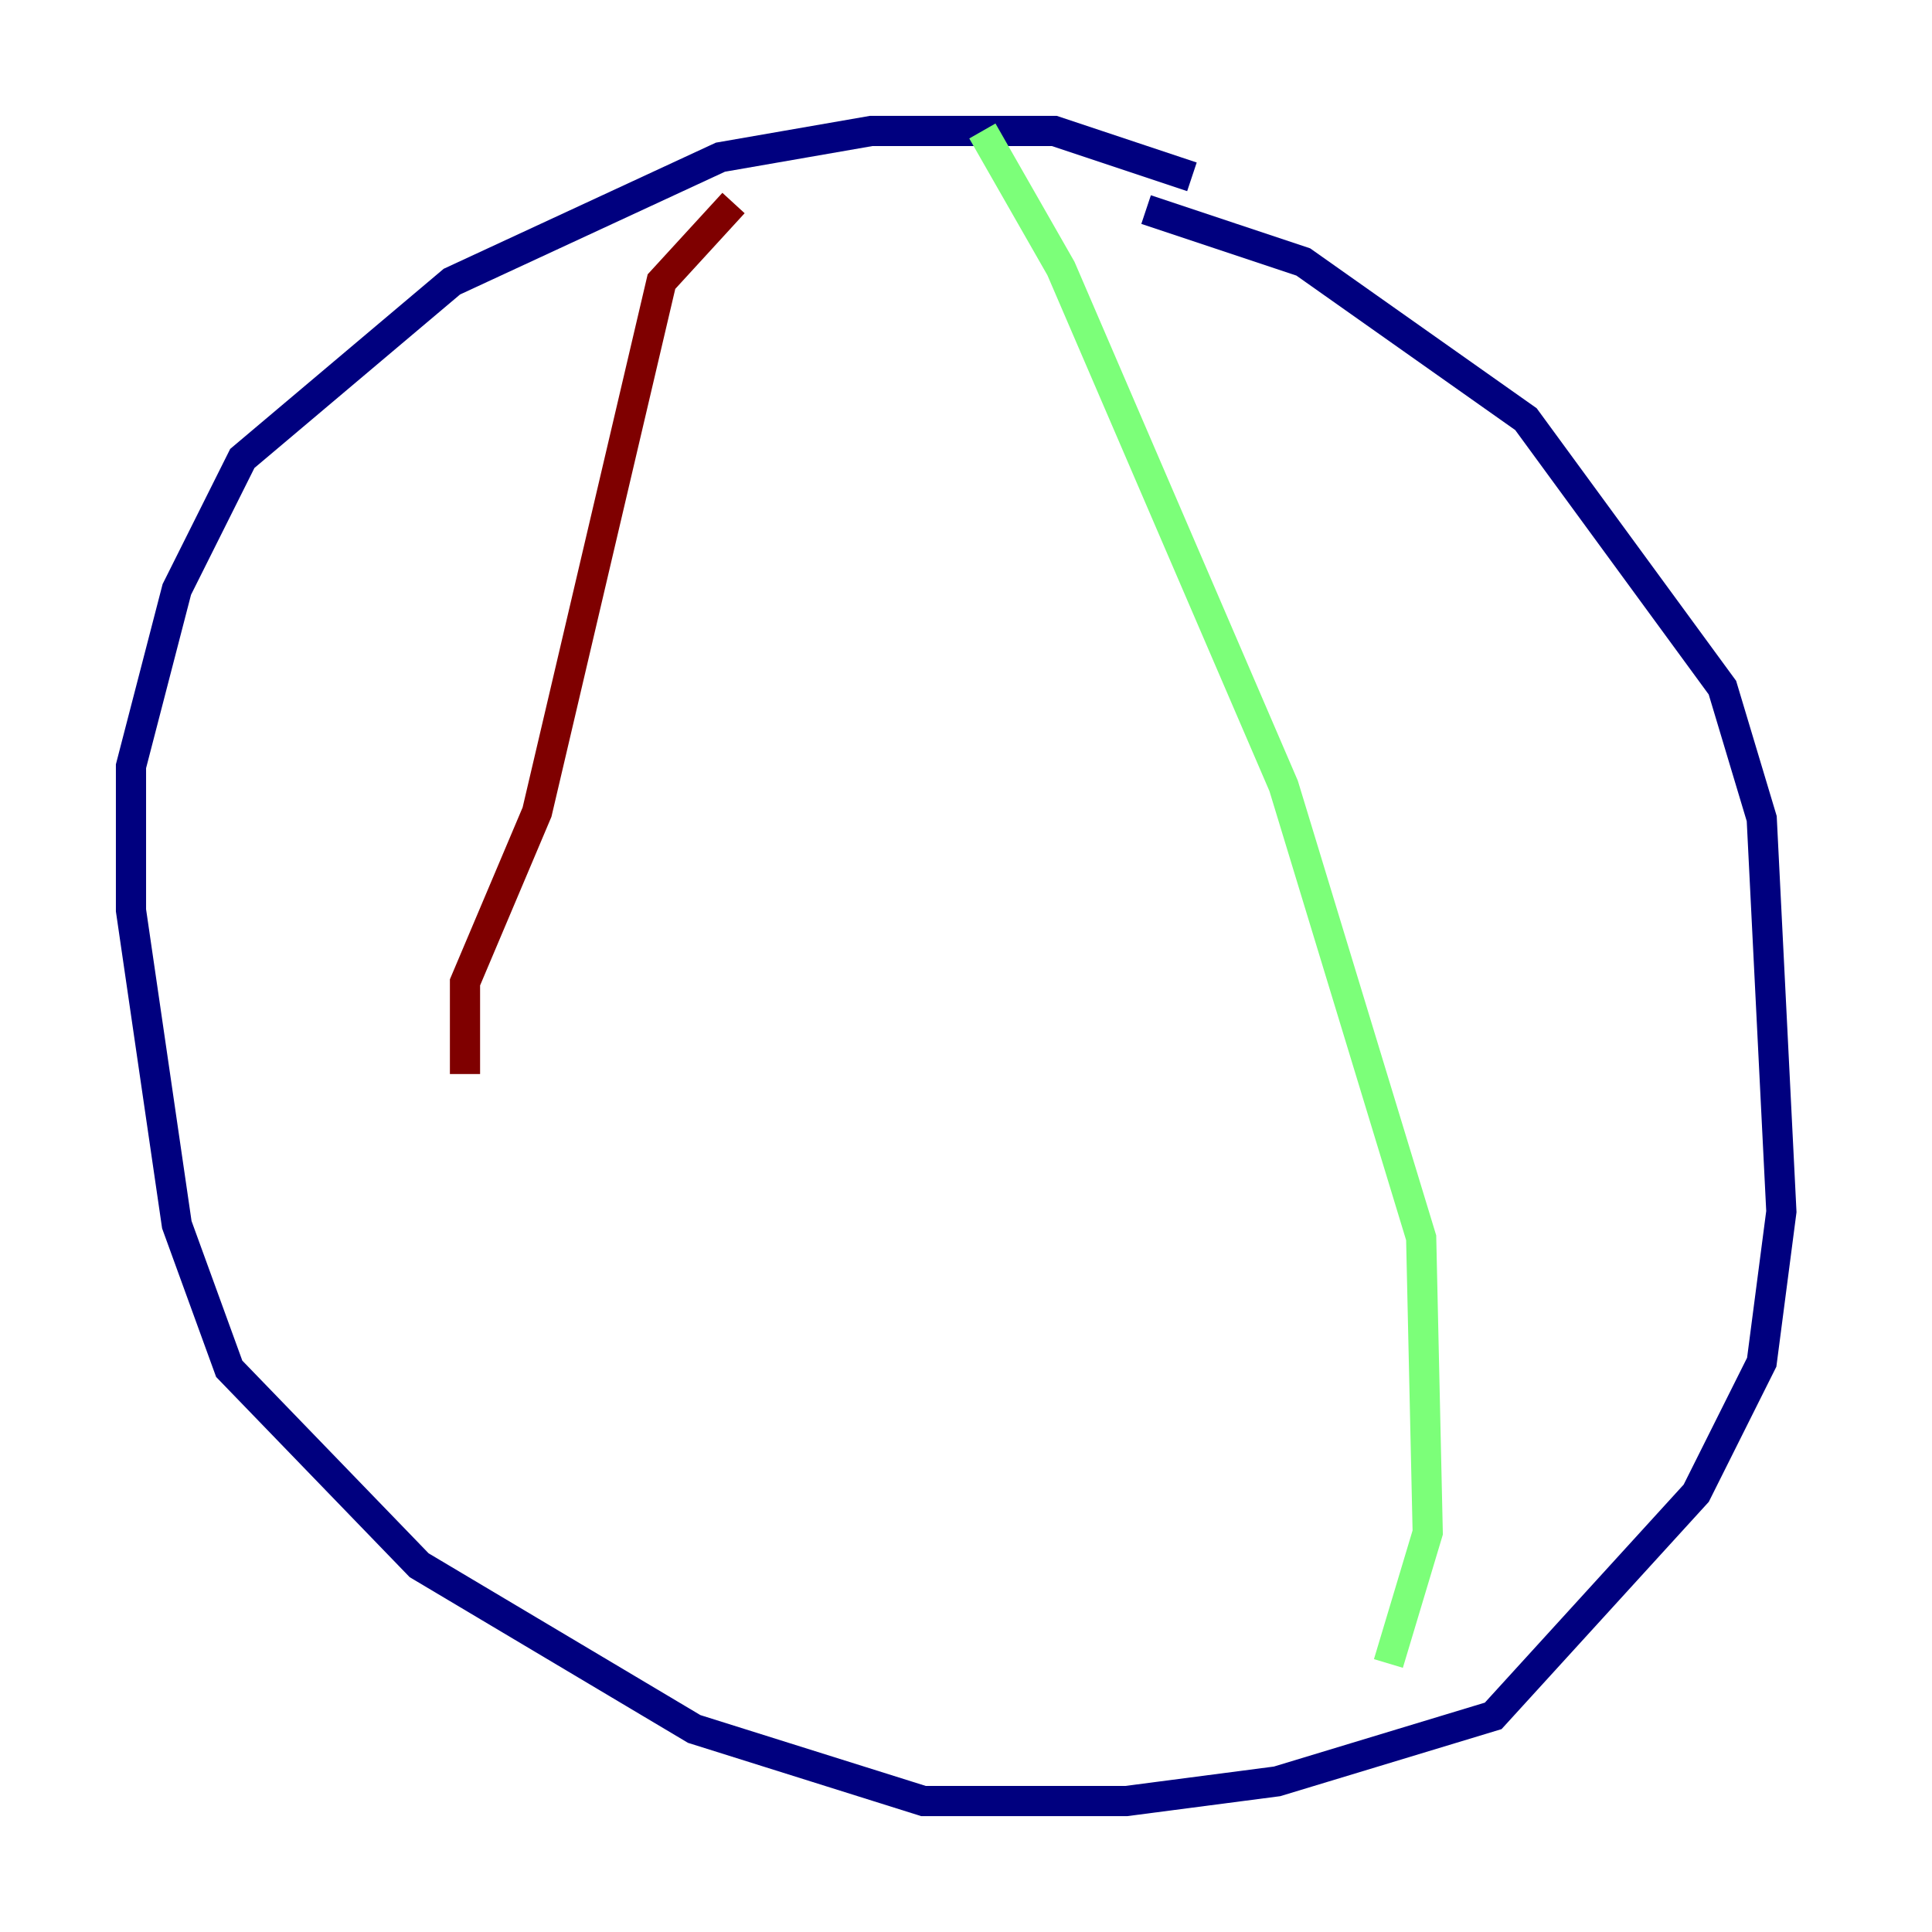 <?xml version="1.0" encoding="utf-8" ?>
<svg baseProfile="tiny" height="128" version="1.2" viewBox="0,0,128,128" width="128" xmlns="http://www.w3.org/2000/svg" xmlns:ev="http://www.w3.org/2001/xml-events" xmlns:xlink="http://www.w3.org/1999/xlink"><defs /><polyline fill="none" points="78.969,11.715 69.858,8.678 57.709,8.678 47.729,10.414 29.939,18.658 16.054,30.373 11.715,39.051 8.678,50.766 8.678,60.312 11.715,81.139 15.186,90.685 27.77,103.702 45.993,114.549 61.18,119.322 74.63,119.322 84.61,118.02 98.929,113.681 112.38,98.929 116.719,90.251 118.02,80.271 116.719,54.237 114.115,45.559 101.098,27.77 86.346,17.356 75.932,13.885" stroke="#00007f" stroke-width="2" /><polyline fill="none" points="65.085,8.678 70.291,17.79 85.044,52.068 94.156,82.007 94.59,101.532 91.986,110.21" stroke="#7cff79" stroke-width="2" /><polyline fill="none" points="48.597,13.451 43.824,18.658 35.58,53.803 30.807,65.085 30.807,71.159" stroke="#7f0000" stroke-width="2" /></svg>